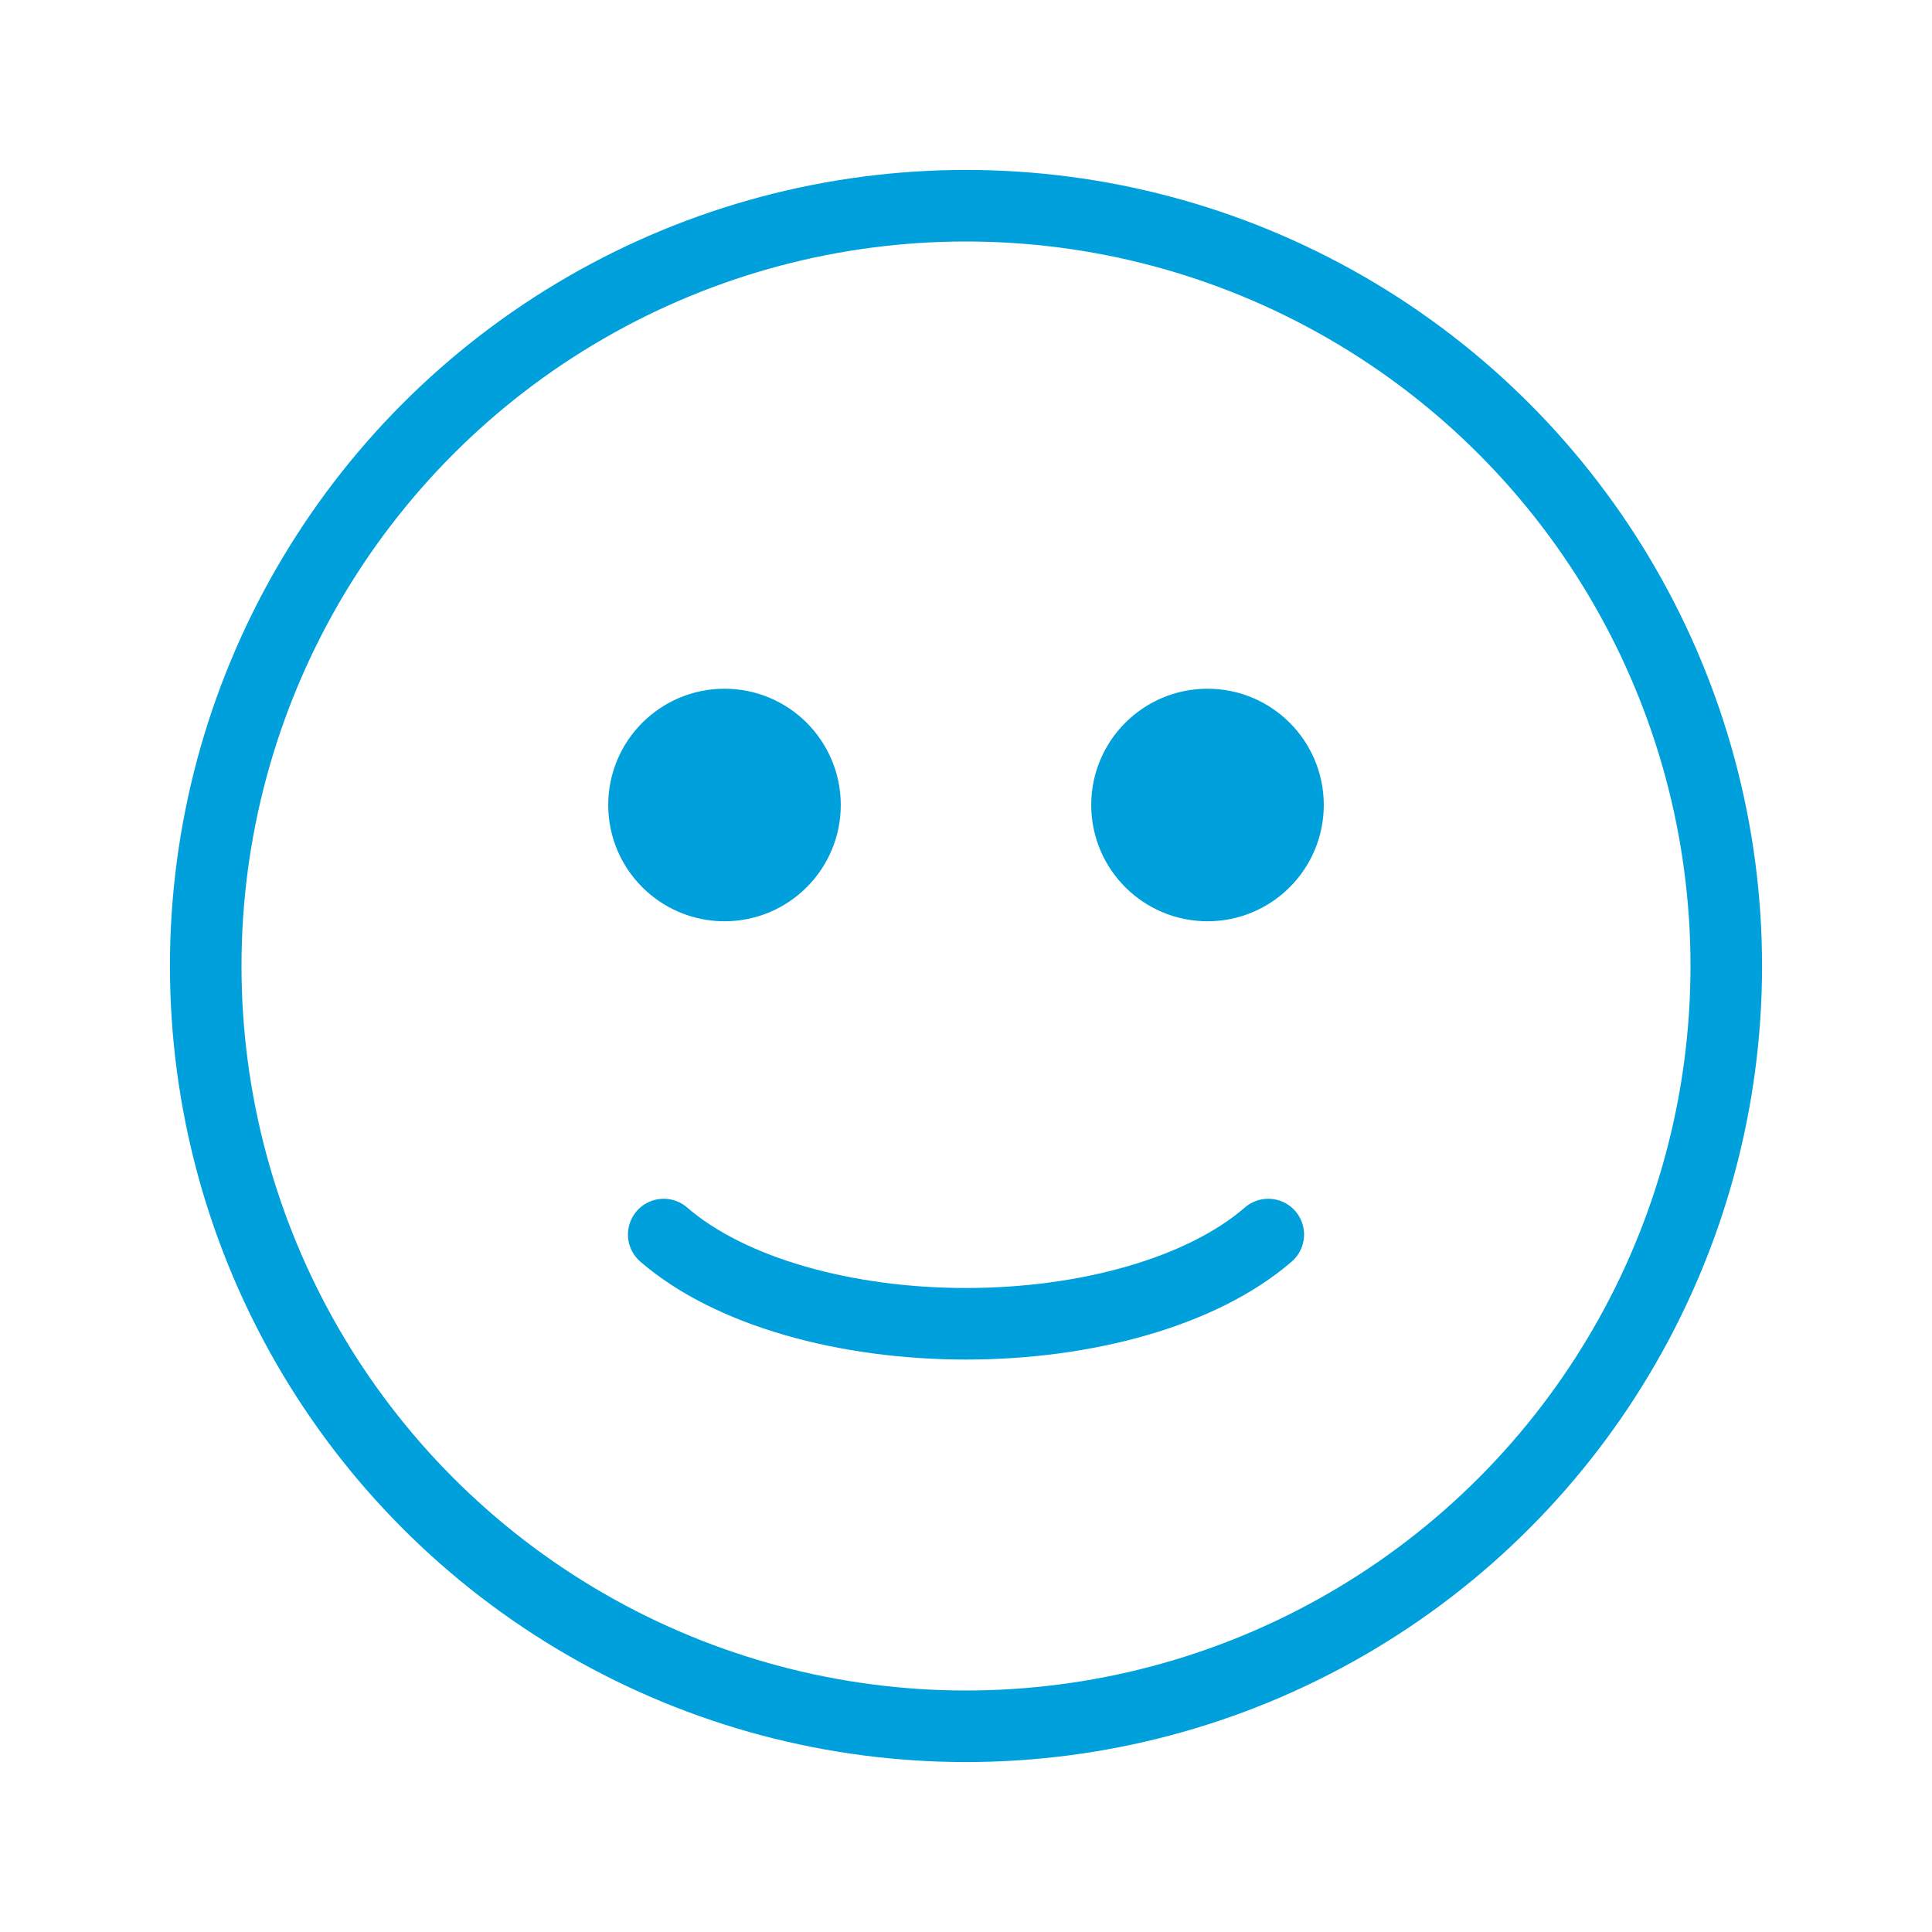 <svg width="54" height="54" viewBox="0 0 54 54" fill="none" xmlns="http://www.w3.org/2000/svg">
<circle cx="27" cy="27" r="21.25" stroke="#00A0DC" stroke-width="2" stroke-linecap="round"/>
<path d="M18.551 34.506C19.483 35.313 20.763 35.937 22.223 36.358C23.69 36.782 25.337 37 27 37C28.663 37 30.31 36.782 31.777 36.358C33.237 35.937 34.517 35.313 35.449 34.506" stroke="#00A0DC" stroke-width="2" stroke-linecap="round"/>
<circle cx="20.25" cy="22.5" r="2.25" fill="#00A0DC" stroke="#00A0DC" stroke-width="2" stroke-linecap="round"/>
<circle cx="33.75" cy="22.5" r="2.25" fill="#00A0DC" stroke="#00A0DC" stroke-width="2" stroke-linecap="round"/>
</svg>

